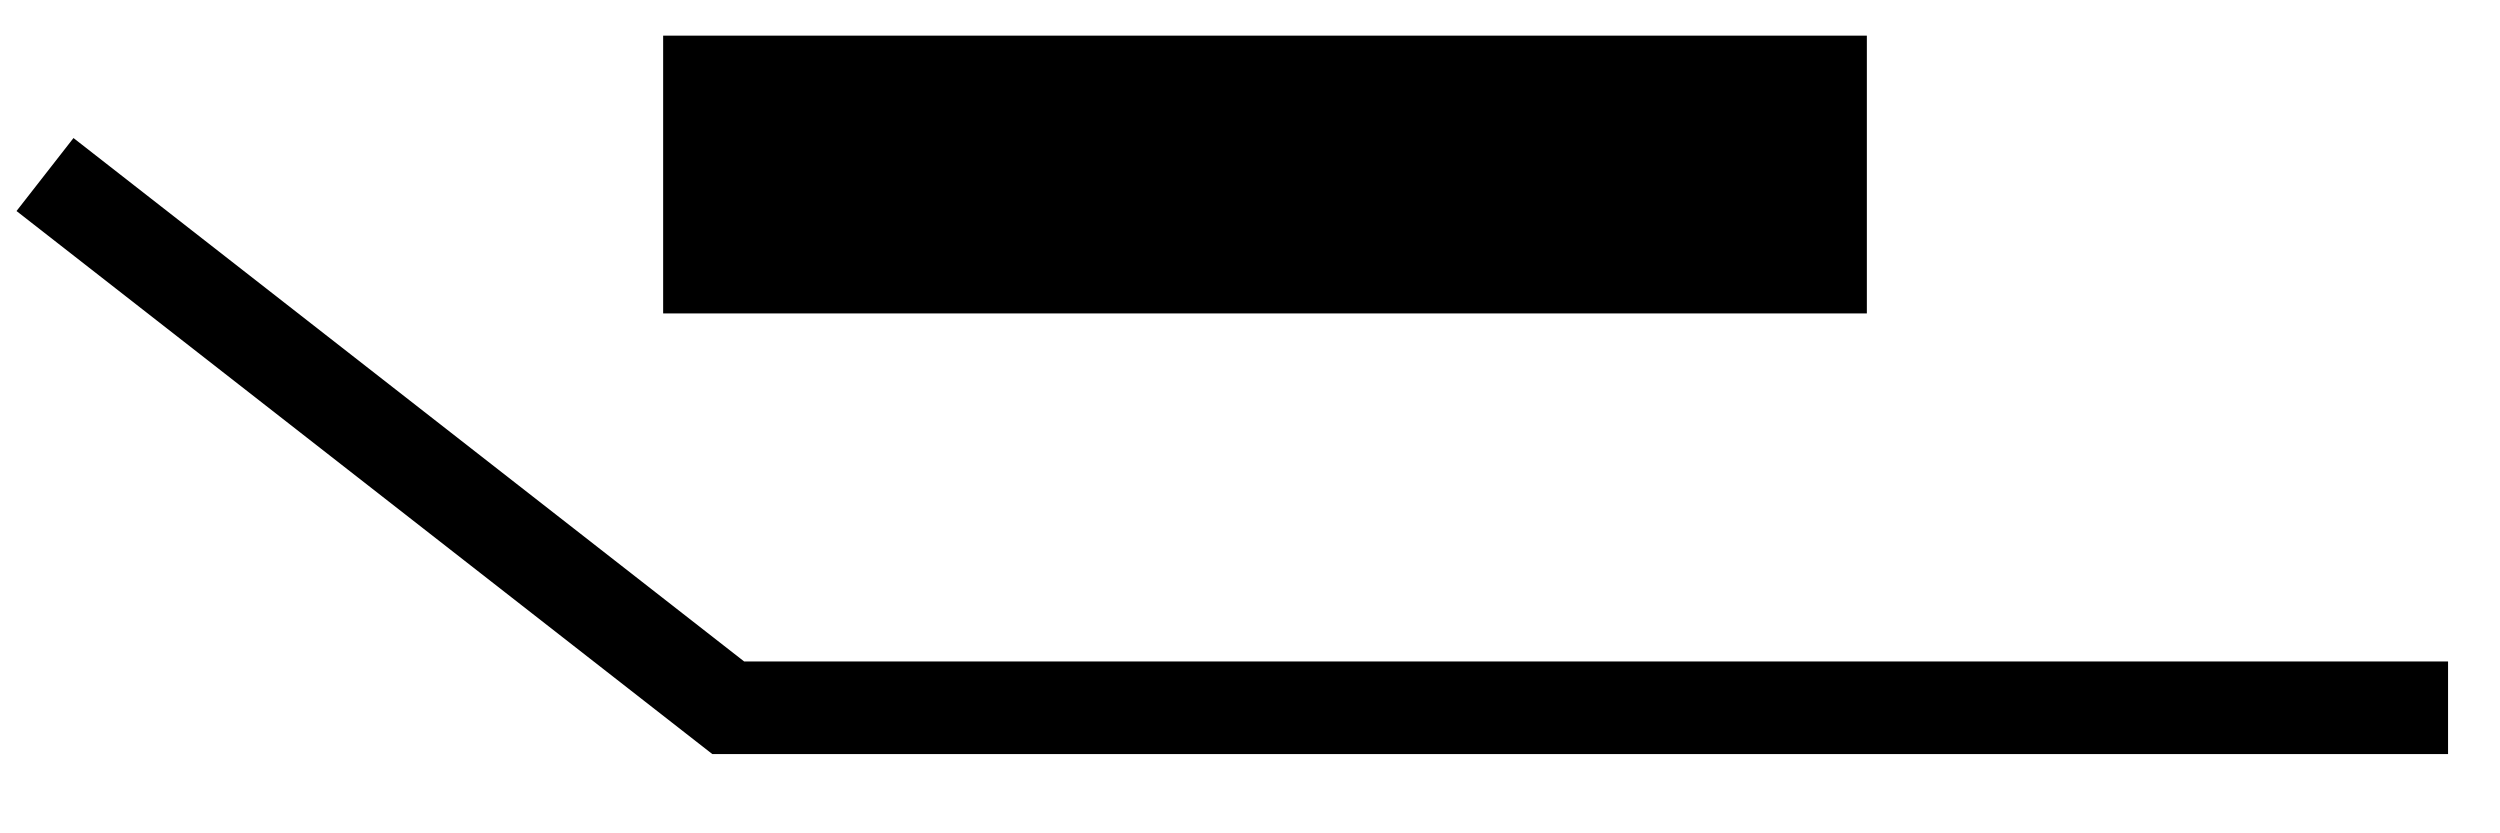 <svg width="27" height="9" viewBox="0 0 27 9" fill="none"
  xmlns="http://www.w3.org/2000/svg">
  <path d="M7.162 1.885L20.162 1.885" stroke="black" stroke-width="3"/>
  <path d="M26.439 7.644L7.865 7.644L0.486 1.885" stroke="black"/>
</svg>
